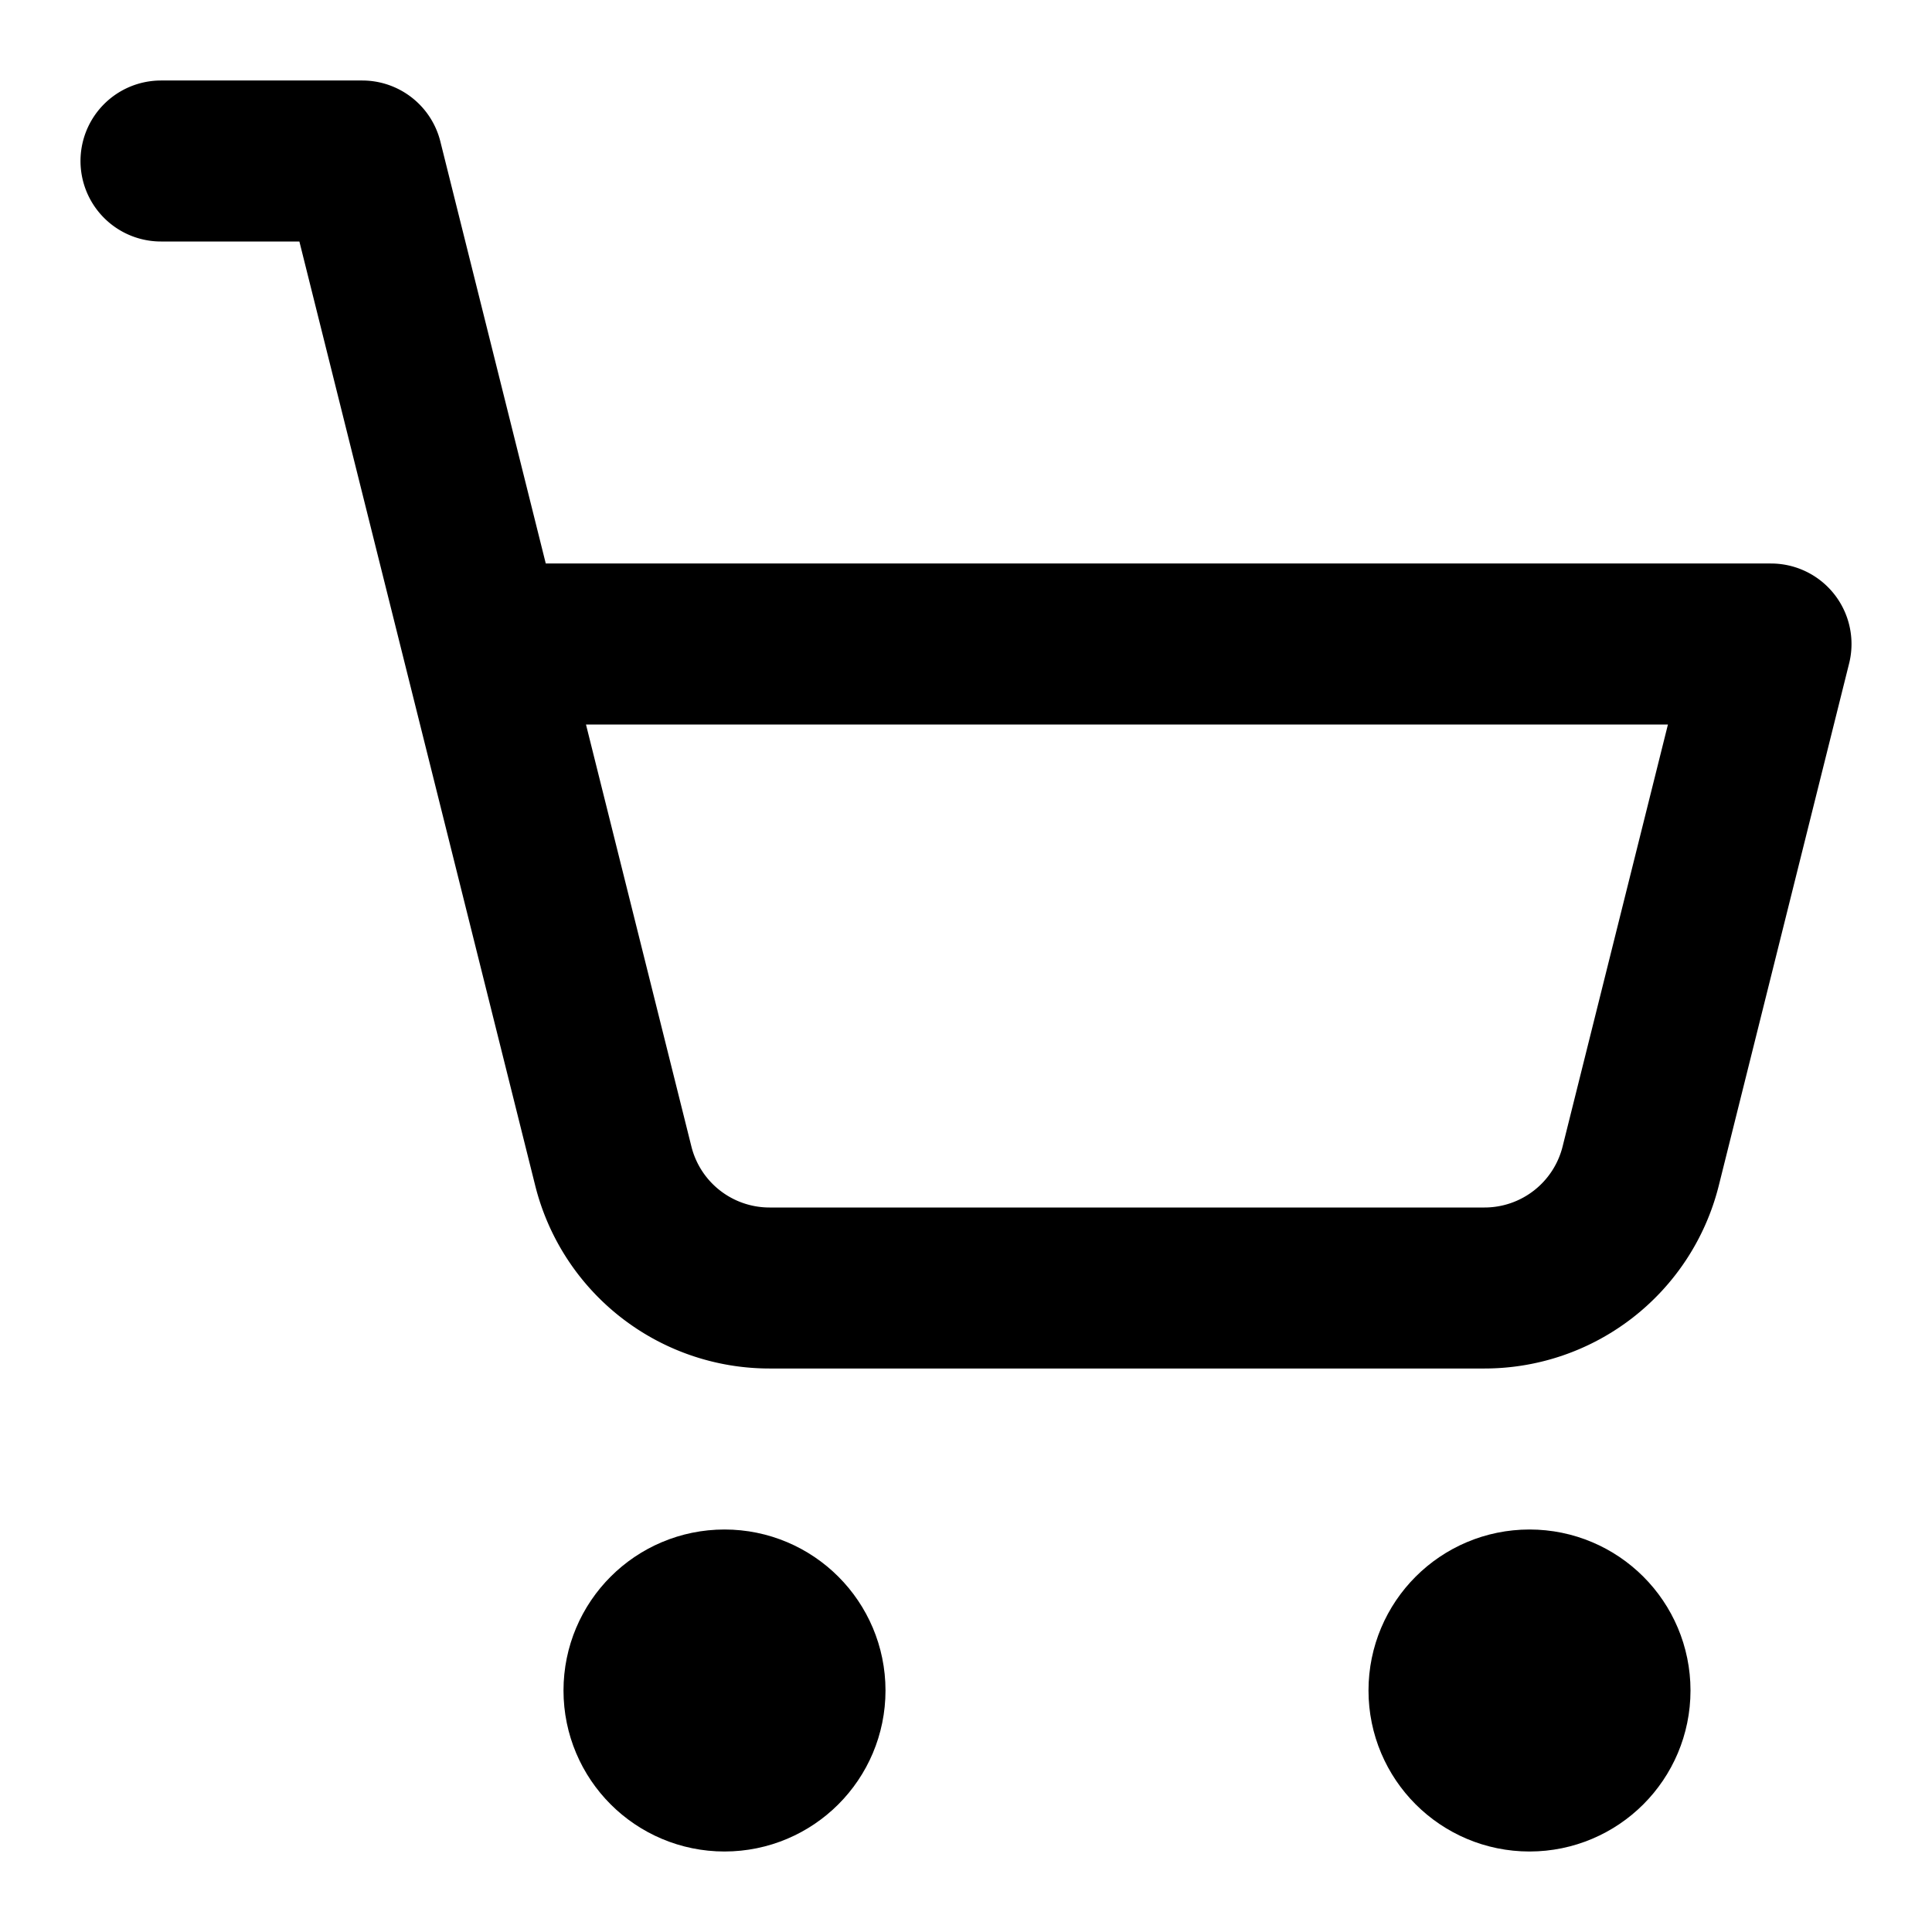 <svg
  xmlns="http://www.w3.org/2000/svg"
  width="24"
  height="24"
  viewBox="0 0 24 24"
  fill="none"
  stroke="currentColor"
  stroke-width="2"
  stroke-linecap="round"
  stroke-linejoin="round"
>
  <circle cx="9" cy="21" r="1"/>
  <circle cx="19" cy="21" r="1"/>
  <path d="M2,2H4.5L7.62,14.49A2,2,0,0,0,9.56,16h8.88a2,2,0,0,0,1.94-1.51L22,8H6"/>
</svg>
